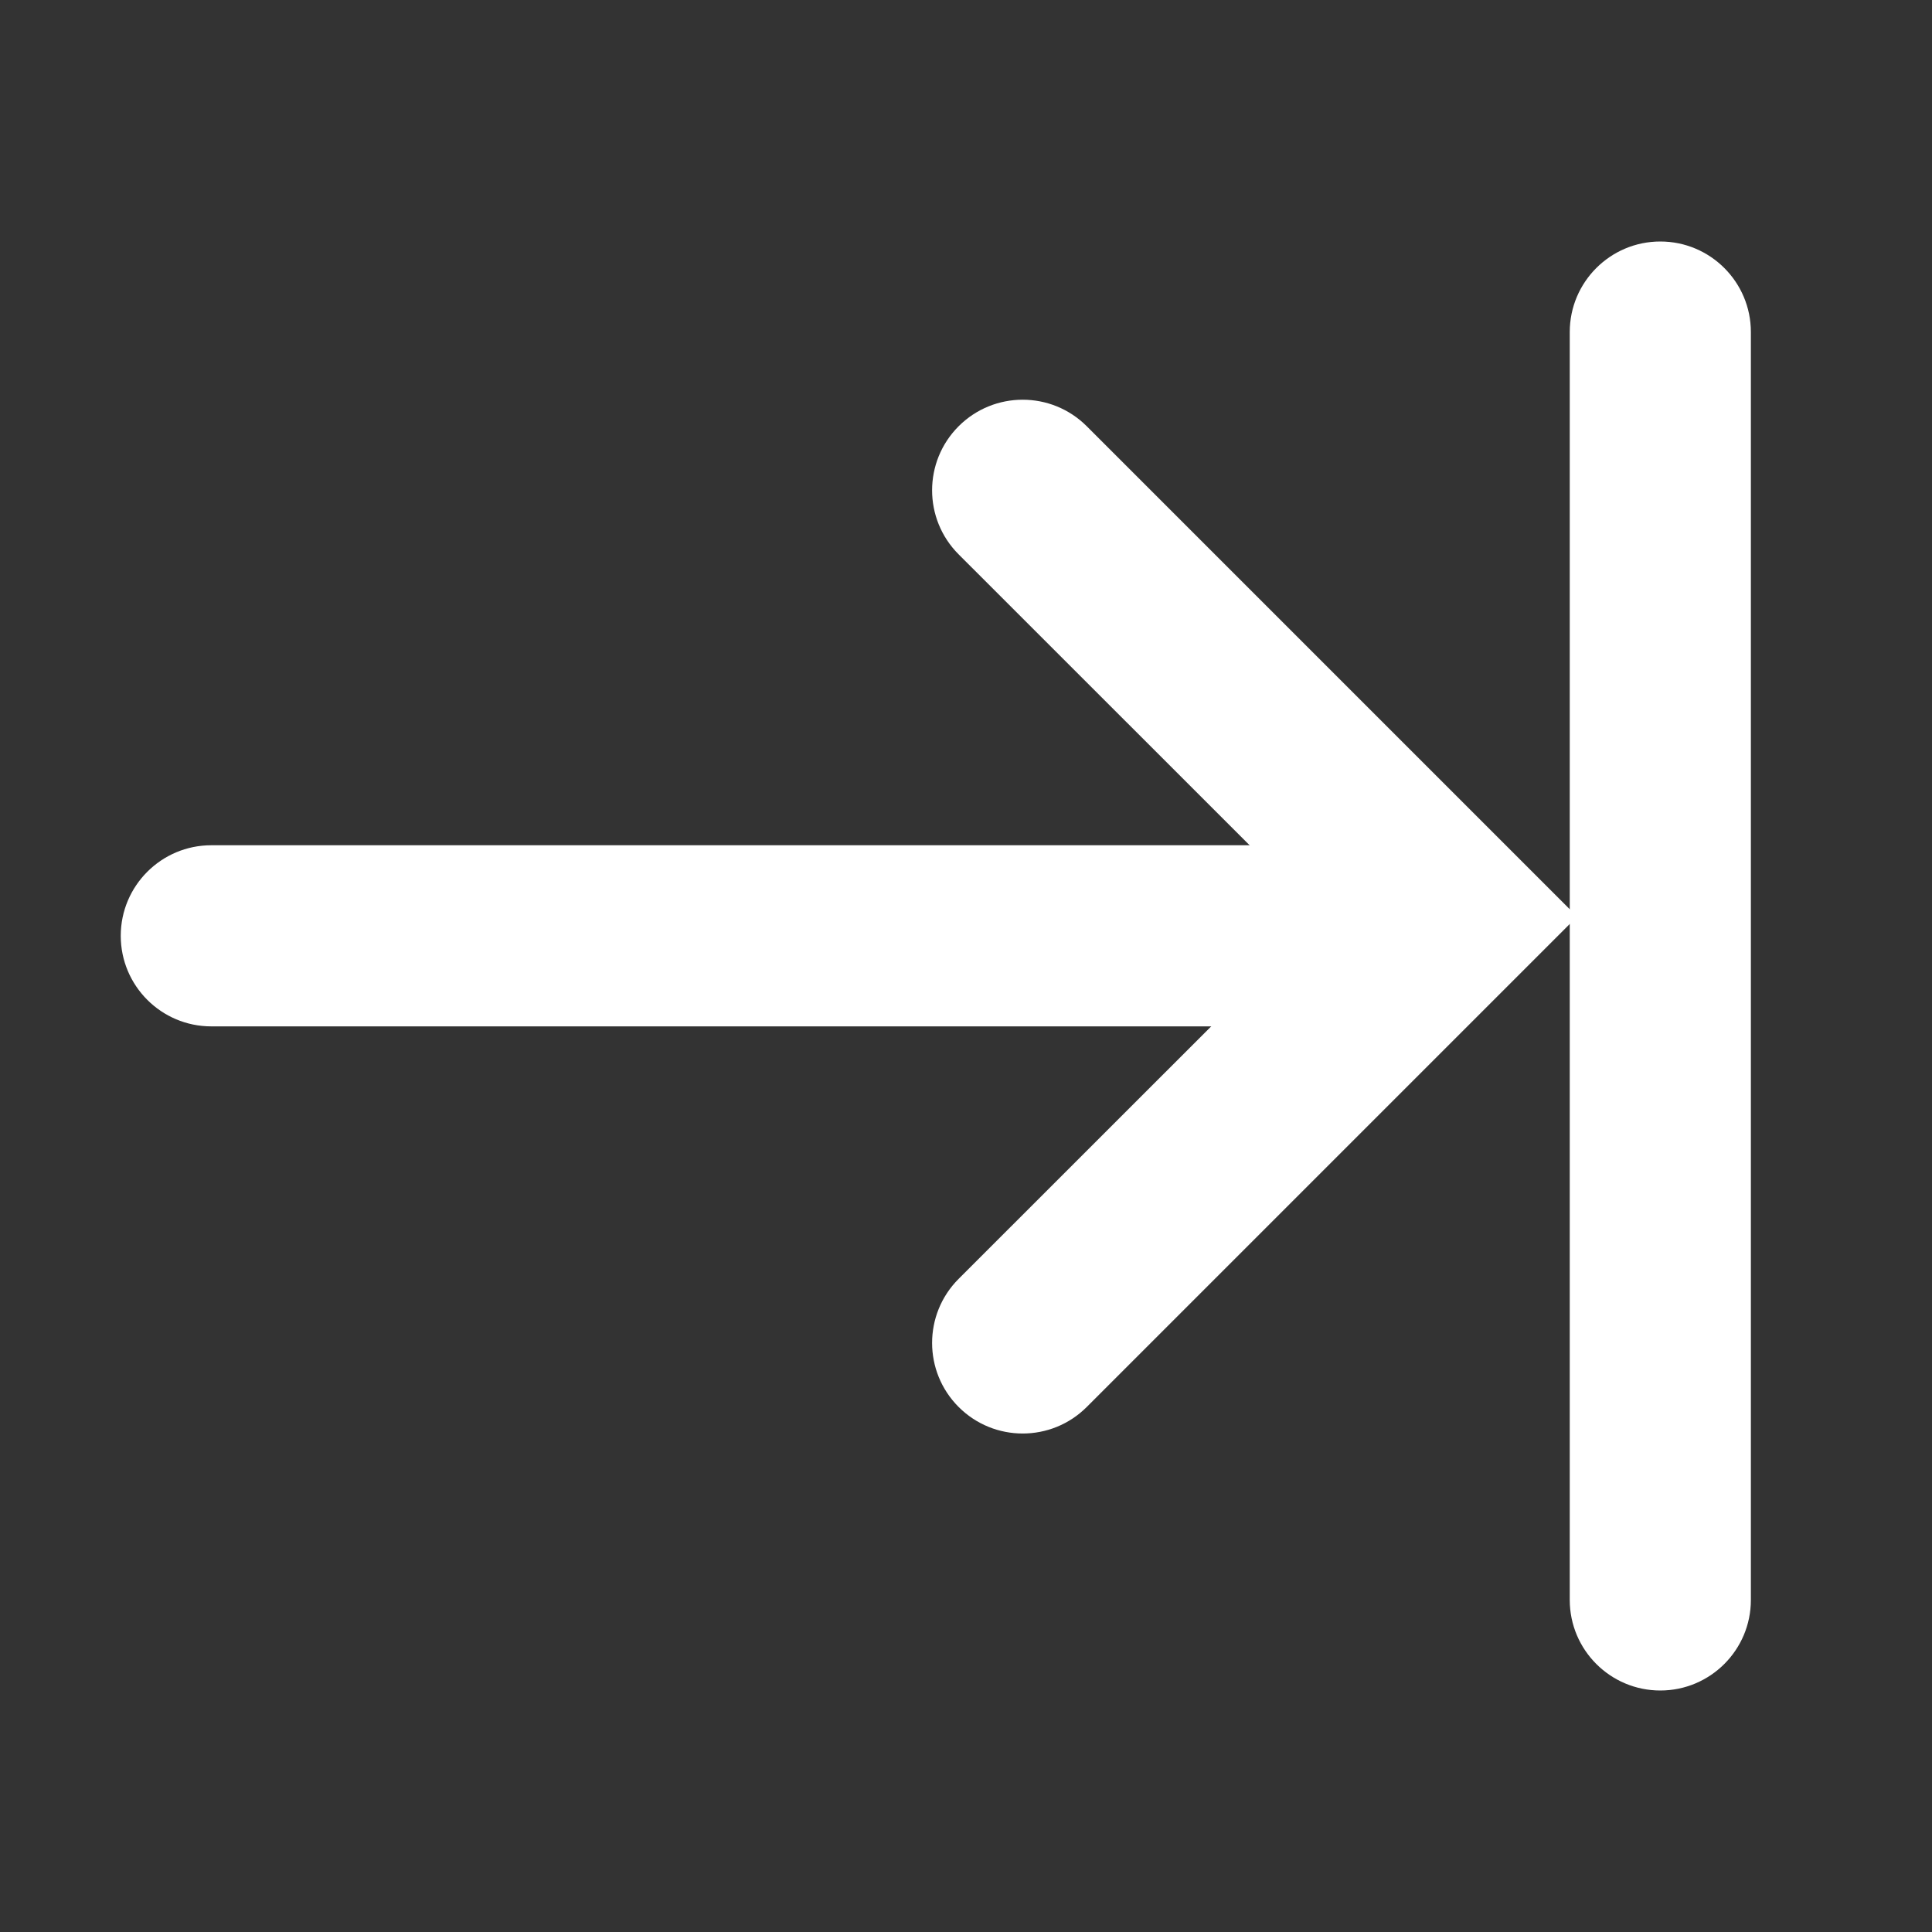 <svg width="16" height="16" viewBox="0 0 16 16" fill="none" xmlns="http://www.w3.org/2000/svg">
<rect x="0" y="0" width="16" height="16" fill="#333333" stroke="none"/>
<path fill-rule="evenodd" clip-rule="evenodd" d="M10.94 7.591L7.939 4.591C7.646 4.298 7.646 3.823 7.939 3.53C8.232 3.237 8.707 3.237 9 3.53L13.061 7.591L9 11.652C8.707 11.945 8.232 11.945 7.939 11.652C7.646 11.359 7.646 10.884 7.939 10.591L10.94 7.591Z" fill="white"/>
<path fill-rule="evenodd" clip-rule="evenodd" d="M1 7.75C1 8.164 1.336 8.5 1.75 8.5H11.25C11.664 8.5 12 8.164 12 7.75C12 7.336 11.664 7 11.25 7H1.75C1.336 7 1 7.336 1 7.75Z" fill="white"/>
<path fill-rule="evenodd" clip-rule="evenodd" d="M13.75 14C14.164 14 14.5 13.664 14.5 13.25L14.5 2.75C14.5 2.336 14.164 2 13.75 2C13.336 2 13 2.336 13 2.75L13 13.25C13 13.664 13.336 14 13.75 14Z" fill="white"/>
</svg>
